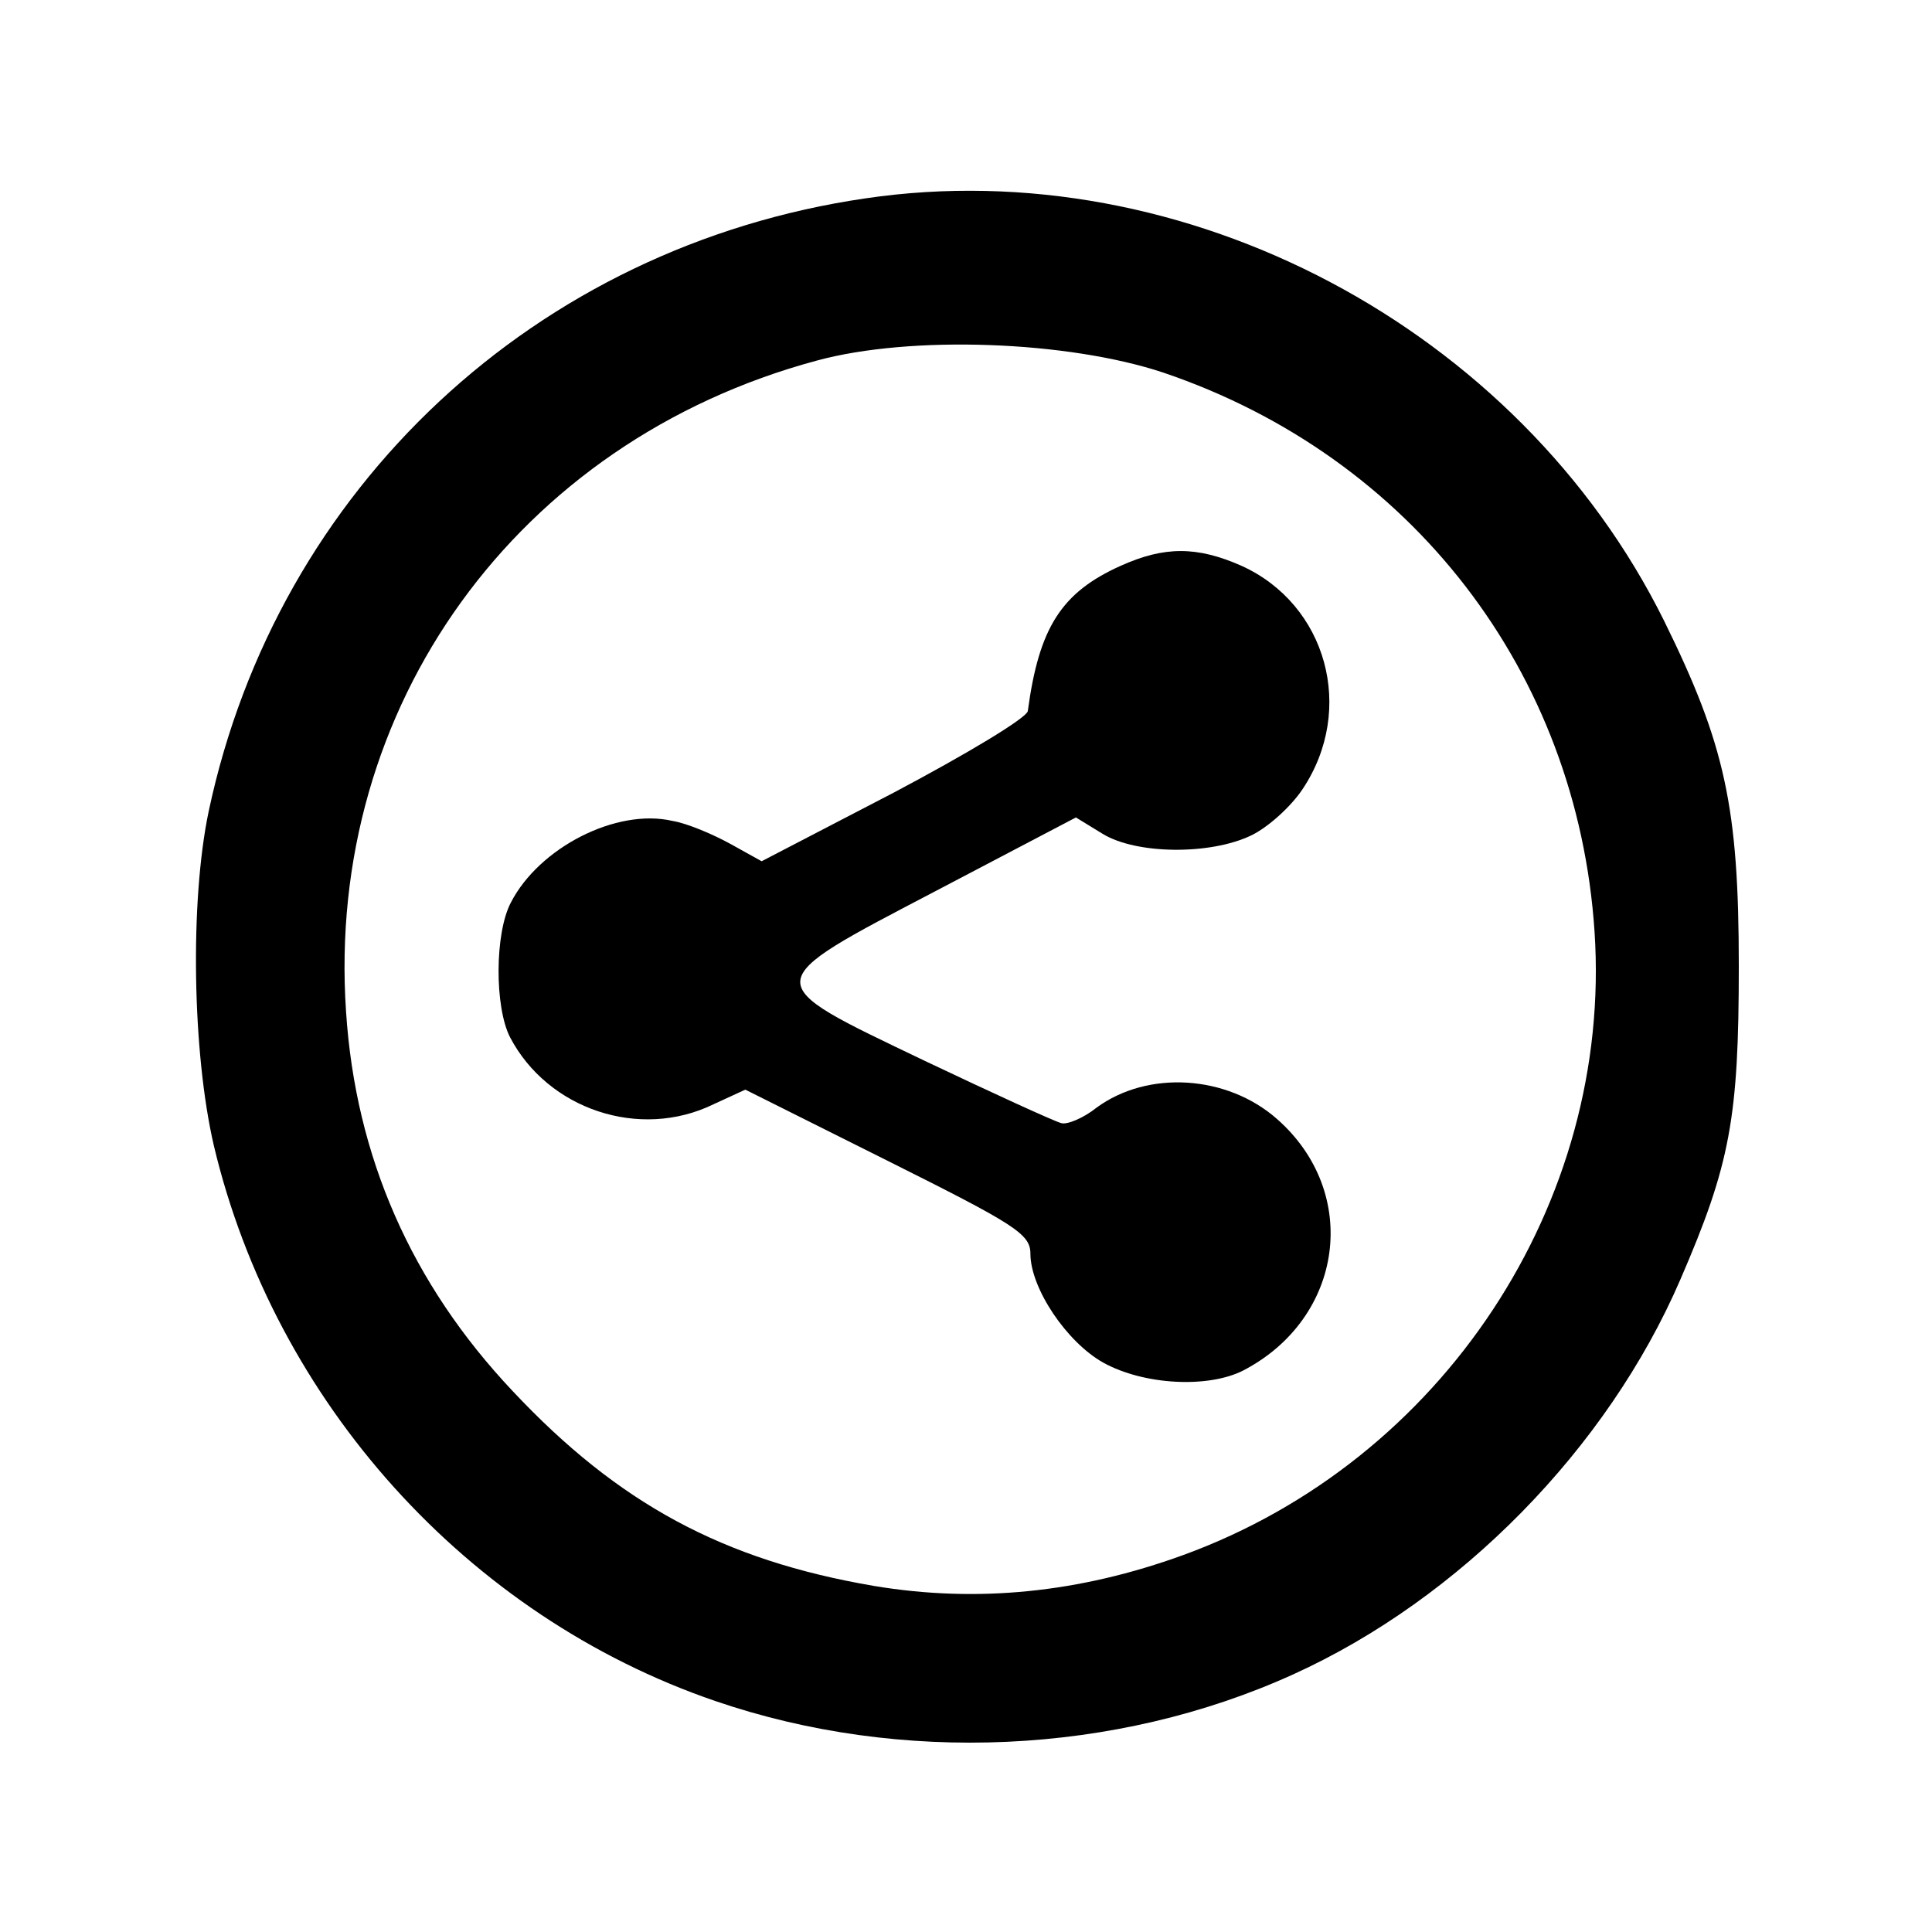 <?xml version="1.0" standalone="no"?>
<!DOCTYPE svg PUBLIC "-//W3C//DTD SVG 20010904//EN"
 "http://www.w3.org/TR/2001/REC-SVG-20010904/DTD/svg10.dtd">
<svg version="1.0" xmlns="http://www.w3.org/2000/svg"
 width="225pt" height="225pt" viewBox="0 0 225 225"
 preserveAspectRatio="xMidYMid meet">

<g transform="translate(0,225) scale(0.1,-0.1)"
fill="#000000" stroke="none">
<path d="M1008 2019 c-384 -56 -685 -337 -765 -714 -22 -105 -19 -281 6 -389
71 -299 295 -548 584 -647 216 -74 466 -63 673 31 194 88 366 263 451 460 58
134 68 188 68 365 0 185 -16 258 -87 402 -169 341 -558 547 -930 492z m347
-203 c289 -98 482 -349 502 -651 21 -316 -177 -616 -479 -726 -121 -44 -240
-56 -360 -36 -176 30 -298 96 -421 227 -118 125 -183 273 -194 442 -24 355
199 664 548 758 110 30 293 23 404 -14z"/>
<path d="M1305 1591 c-69 -31 -95 -72 -108 -169 -1 -8 -71 -50 -156 -95 l-154
-80 -36 20 c-20 11 -50 24 -68 27 -65 15 -155 -31 -188 -95 -19 -36 -19 -122
-1 -157 44 -84 151 -120 237 -78 l37 17 166 -83 c148 -74 166 -85 166 -108 0
-40 42 -103 85 -127 47 -26 122 -30 163 -9 117 61 137 207 39 293 -58 51 -150
57 -210 13 -15 -12 -34 -20 -41 -18 -8 2 -80 35 -160 73 -194 93 -195 88 15
198 l162 85 31 -19 c39 -24 125 -25 173 -2 19 9 46 33 60 54 62 93 28 215 -71
260 -52 23 -90 23 -141 0z"/>
</g>
</svg>
